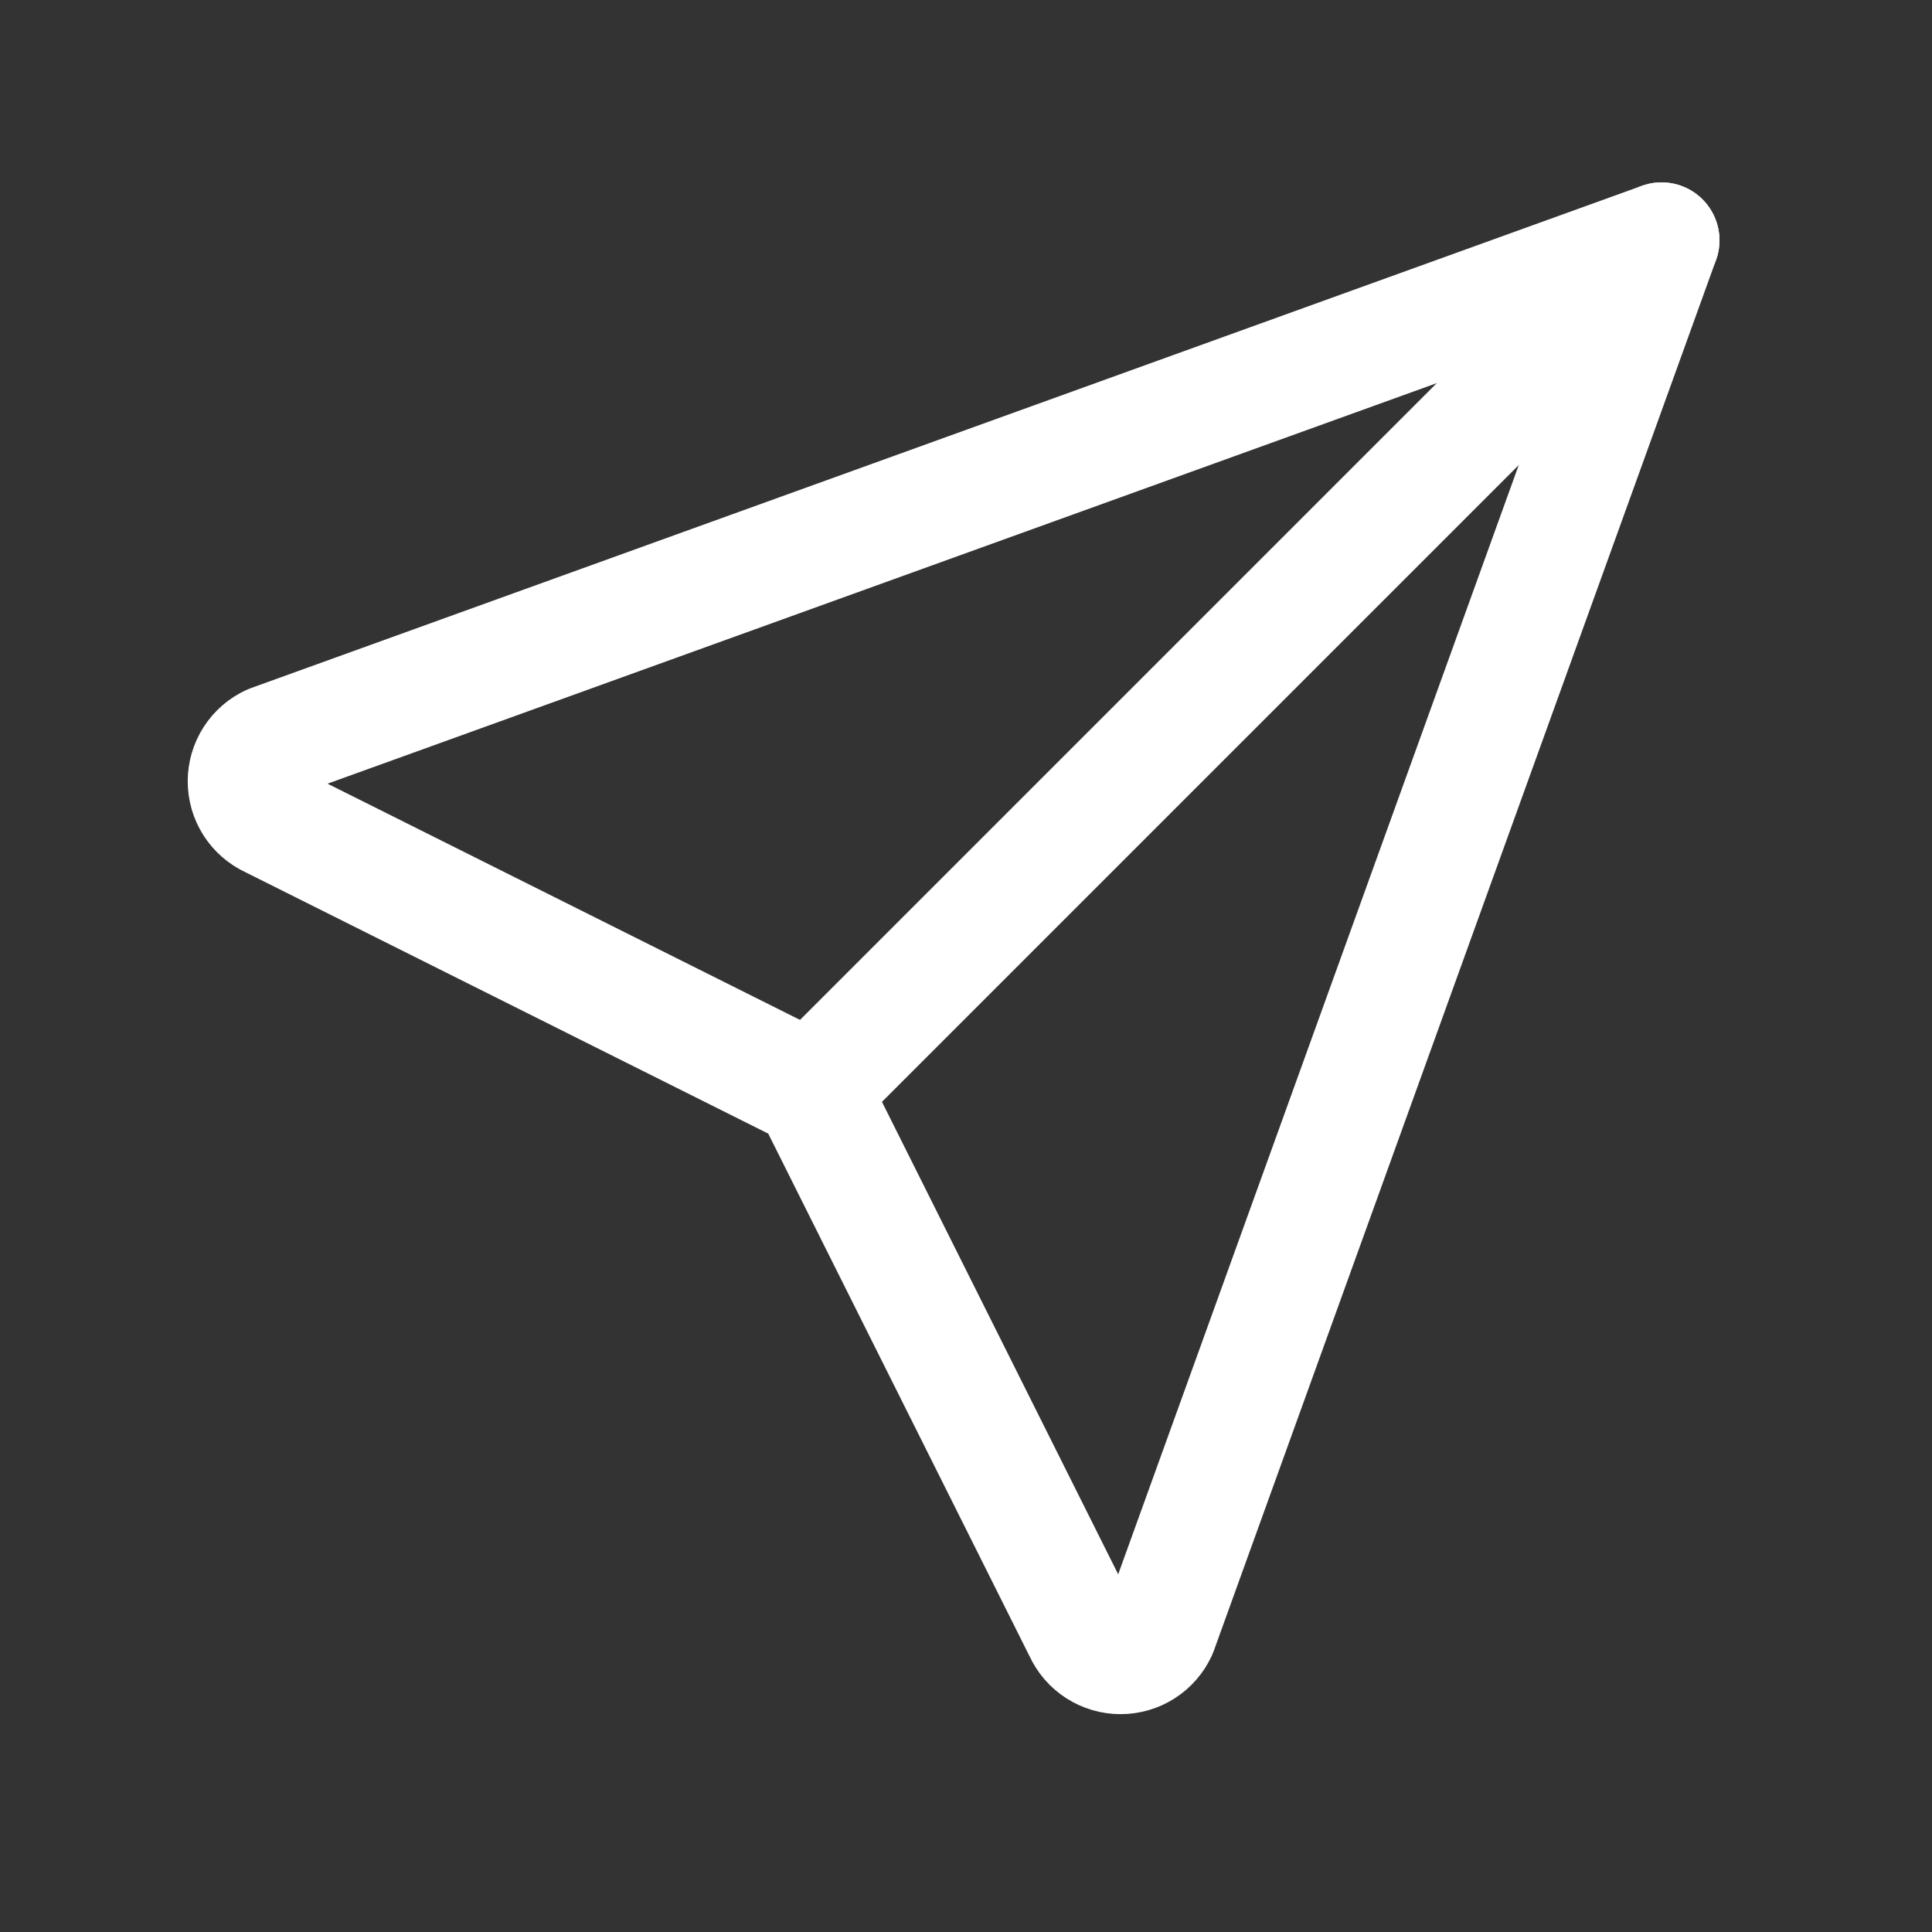 <svg width="25" height="25" viewBox="0 0 25 25" fill="none" xmlns="http://www.w3.org/2000/svg">
<rect x="0" y="0" width="25" height="25" fill="#333333" stroke="none"/>
<path d="M10.5 14.11L21.5 3.11L10.5 14.11Z" fill="white"/>
<path d="M10.5 14.11L21.5 3.11" stroke="white" stroke-width="1.5" stroke-linecap="round" stroke-linejoin="round"/>
<path d="M21.5 3.11L15 21.11C14.956 21.206 14.886 21.287 14.797 21.344C14.709 21.401 14.605 21.431 14.5 21.431C14.395 21.431 14.292 21.401 14.203 21.344C14.114 21.287 14.044 21.206 14 21.11L10.5 14.11L3.5 10.61C3.404 10.566 3.323 10.496 3.266 10.407C3.209 10.318 3.179 10.215 3.179 10.11C3.179 10.005 3.209 9.902 3.266 9.813C3.323 9.724 3.404 9.654 3.5 9.61L21.5 3.11Z" stroke="white" stroke-width="1.5" stroke-linecap="round" stroke-linejoin="round"/>
</svg>
